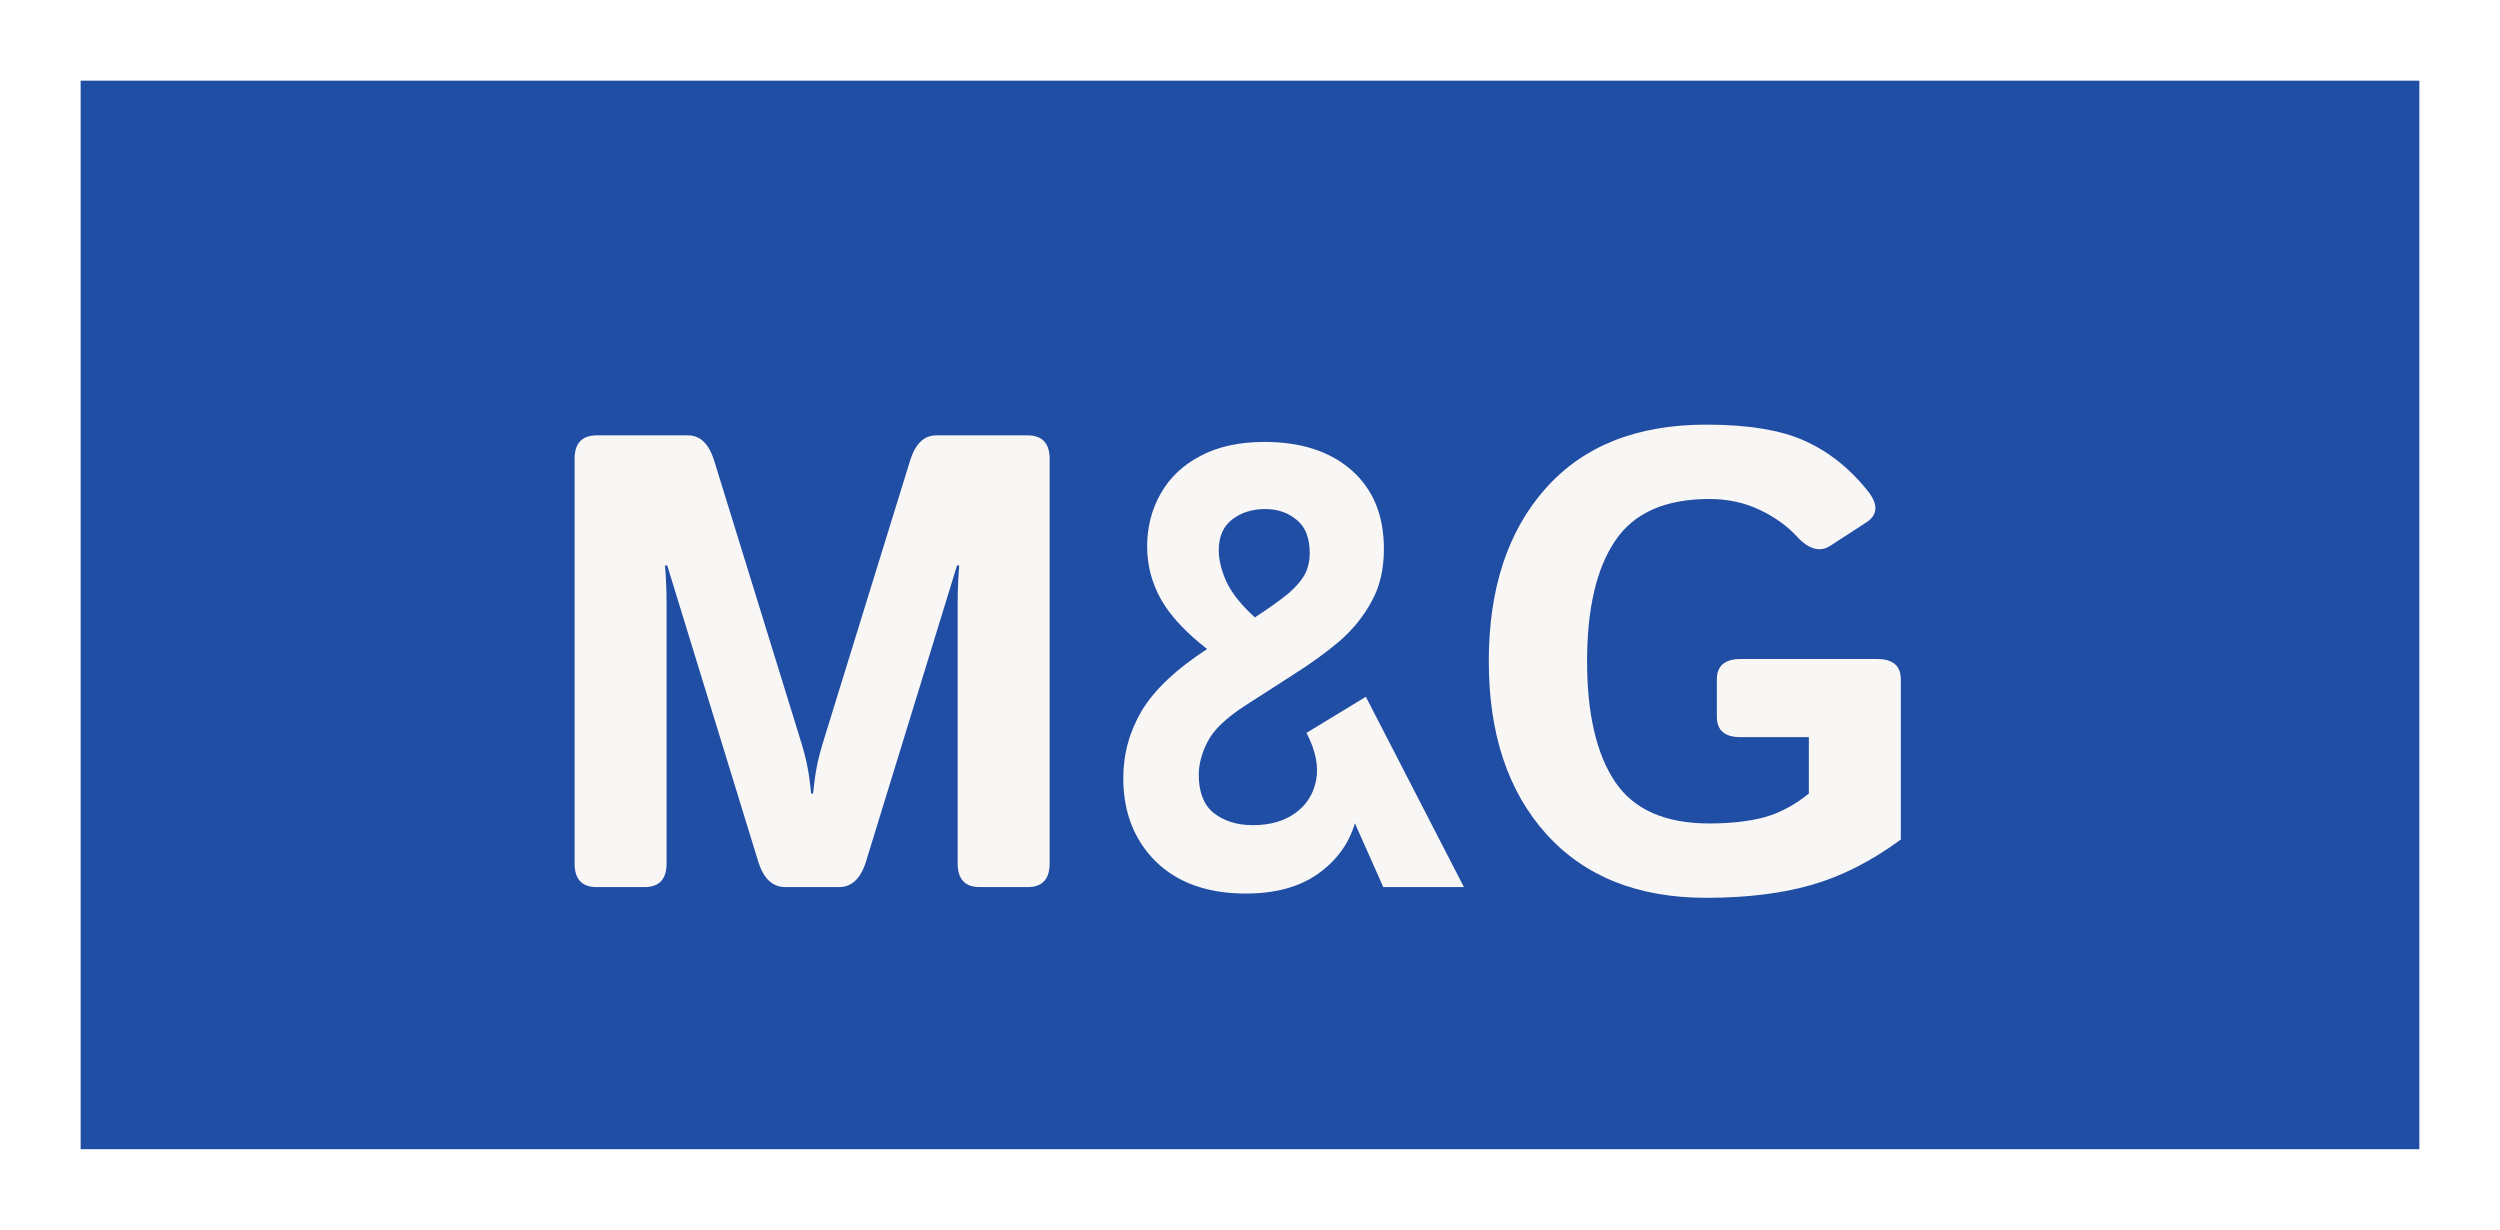 <svg width="124" height="61" viewBox="0 0 124 61" fill="none" xmlns="http://www.w3.org/2000/svg">
<g filter="url(#filter0_d_18_276)">
<g clip-path="url(#clip0_18_276)">
<rect x="4" width="116" height="53" fill="#204EA5"/>
<path d="M29.594 40C28.865 40 28.5 39.609 28.5 38.828V18.766C28.5 17.984 28.865 17.594 29.594 17.594H34.125C34.729 17.594 35.161 18.01 35.422 18.844L39.656 32.547C39.844 33.141 39.974 33.63 40.047 34.016C40.12 34.391 40.182 34.839 40.234 35.359H40.328C40.38 34.839 40.443 34.391 40.516 34.016C40.589 33.63 40.719 33.141 40.906 32.547L45.141 18.844C45.401 18.01 45.833 17.594 46.438 17.594H50.969C51.698 17.594 52.062 17.984 52.062 18.766V38.828C52.062 39.609 51.698 40 50.969 40H48.594C47.865 40 47.5 39.609 47.5 38.828V25.922C47.5 25.297 47.526 24.672 47.578 24.047H47.469L42.953 38.734C42.693 39.578 42.245 40 41.609 40H38.953C38.318 40 37.87 39.578 37.609 38.734L33.094 24.047H32.984C33.036 24.672 33.062 25.297 33.062 25.922V38.828C33.062 39.609 32.698 40 31.969 40H29.594ZM62.147 36.928C63 36.928 63.704 36.725 64.258 36.32C64.813 35.915 65.154 35.371 65.282 34.688C65.41 33.984 65.251 33.205 64.802 32.352L67.746 30.56L72.611 40H68.611L67.203 36.832C66.904 37.856 66.285 38.699 65.347 39.36C64.429 40 63.245 40.32 61.794 40.32C59.896 40.32 58.403 39.787 57.315 38.72C56.248 37.653 55.715 36.277 55.715 34.592C55.715 33.397 56.024 32.277 56.642 31.232C57.282 30.187 58.36 29.173 59.874 28.192C58.829 27.381 58.072 26.571 57.602 25.76C57.133 24.928 56.898 24.043 56.898 23.104C56.898 22.144 57.123 21.269 57.571 20.48C58.019 19.691 58.669 19.072 59.523 18.624C60.397 18.155 61.464 17.92 62.722 17.92C64.536 17.92 65.976 18.389 67.043 19.328C68.109 20.267 68.642 21.568 68.642 23.232C68.642 24.235 68.44 25.099 68.034 25.824C67.65 26.549 67.117 27.211 66.434 27.808C65.752 28.384 64.952 28.96 64.034 29.536L61.794 30.976C60.834 31.595 60.205 32.192 59.907 32.768C59.608 33.344 59.459 33.899 59.459 34.432C59.459 35.285 59.704 35.915 60.194 36.32C60.706 36.725 61.357 36.928 62.147 36.928ZM60.45 23.296C60.45 23.765 60.578 24.288 60.834 24.864C61.112 25.44 61.581 26.027 62.242 26.624C62.989 26.133 63.554 25.728 63.938 25.408C64.323 25.067 64.589 24.747 64.739 24.448C64.888 24.149 64.963 23.819 64.963 23.456C64.963 22.688 64.749 22.133 64.323 21.792C63.896 21.429 63.373 21.248 62.755 21.248C62.114 21.248 61.571 21.419 61.123 21.76C60.675 22.101 60.45 22.613 60.45 23.296ZM73.844 28.797C73.844 25.203 74.781 22.349 76.656 20.234C78.531 18.12 81.188 17.062 84.625 17.062C86.698 17.062 88.323 17.328 89.5 17.859C90.688 18.391 91.729 19.213 92.625 20.328C93.167 21.005 93.151 21.531 92.578 21.906L90.797 23.062C90.276 23.406 89.719 23.255 89.125 22.609C88.635 22.078 88.016 21.635 87.266 21.281C86.516 20.927 85.688 20.75 84.781 20.75C82.594 20.75 81.037 21.443 80.109 22.828C79.182 24.203 78.719 26.193 78.719 28.797C78.719 31.401 79.182 33.396 80.109 34.781C81.037 36.156 82.594 36.844 84.781 36.844C85.844 36.844 86.76 36.74 87.531 36.531C88.302 36.312 89.031 35.922 89.719 35.359V32.562H86.328C85.547 32.562 85.156 32.224 85.156 31.547V29.703C85.156 29.026 85.547 28.688 86.328 28.688H93.109C93.891 28.688 94.281 29.026 94.281 29.703V37.641C92.823 38.714 91.349 39.464 89.859 39.891C88.38 40.318 86.635 40.531 84.625 40.531C81.24 40.531 78.594 39.474 76.688 37.359C74.792 35.245 73.844 32.391 73.844 28.797Z" fill="#F9F6F6"/>
</g>
</g>
<defs>
<filter id="filter0_d_18_276" x="0" y="0" width="124" height="61" filterUnits="userSpaceOnUse" color-interpolation-filters="sRGB">
<feFlood flood-opacity="0" result="BackgroundImageFix"/>
<feColorMatrix in="SourceAlpha" type="matrix" values="0 0 0 0 0 0 0 0 0 0 0 0 0 0 0 0 0 0 127 0" result="hardAlpha"/>
<feOffset dy="4"/>
<feGaussianBlur stdDeviation="2"/>
<feComposite in2="hardAlpha" operator="out"/>
<feColorMatrix type="matrix" values="0 0 0 0 0 0 0 0 0 0 0 0 0 0 0 0 0 0 0.25 0"/>
<feBlend mode="normal" in2="BackgroundImageFix" result="effect1_dropShadow_18_276"/>
<feBlend mode="normal" in="SourceGraphic" in2="effect1_dropShadow_18_276" result="shape"/>
</filter>
<clipPath id="clip0_18_276">
<rect x="4" width="116" height="53" fill="white"/>
</clipPath>
</defs>
</svg>

